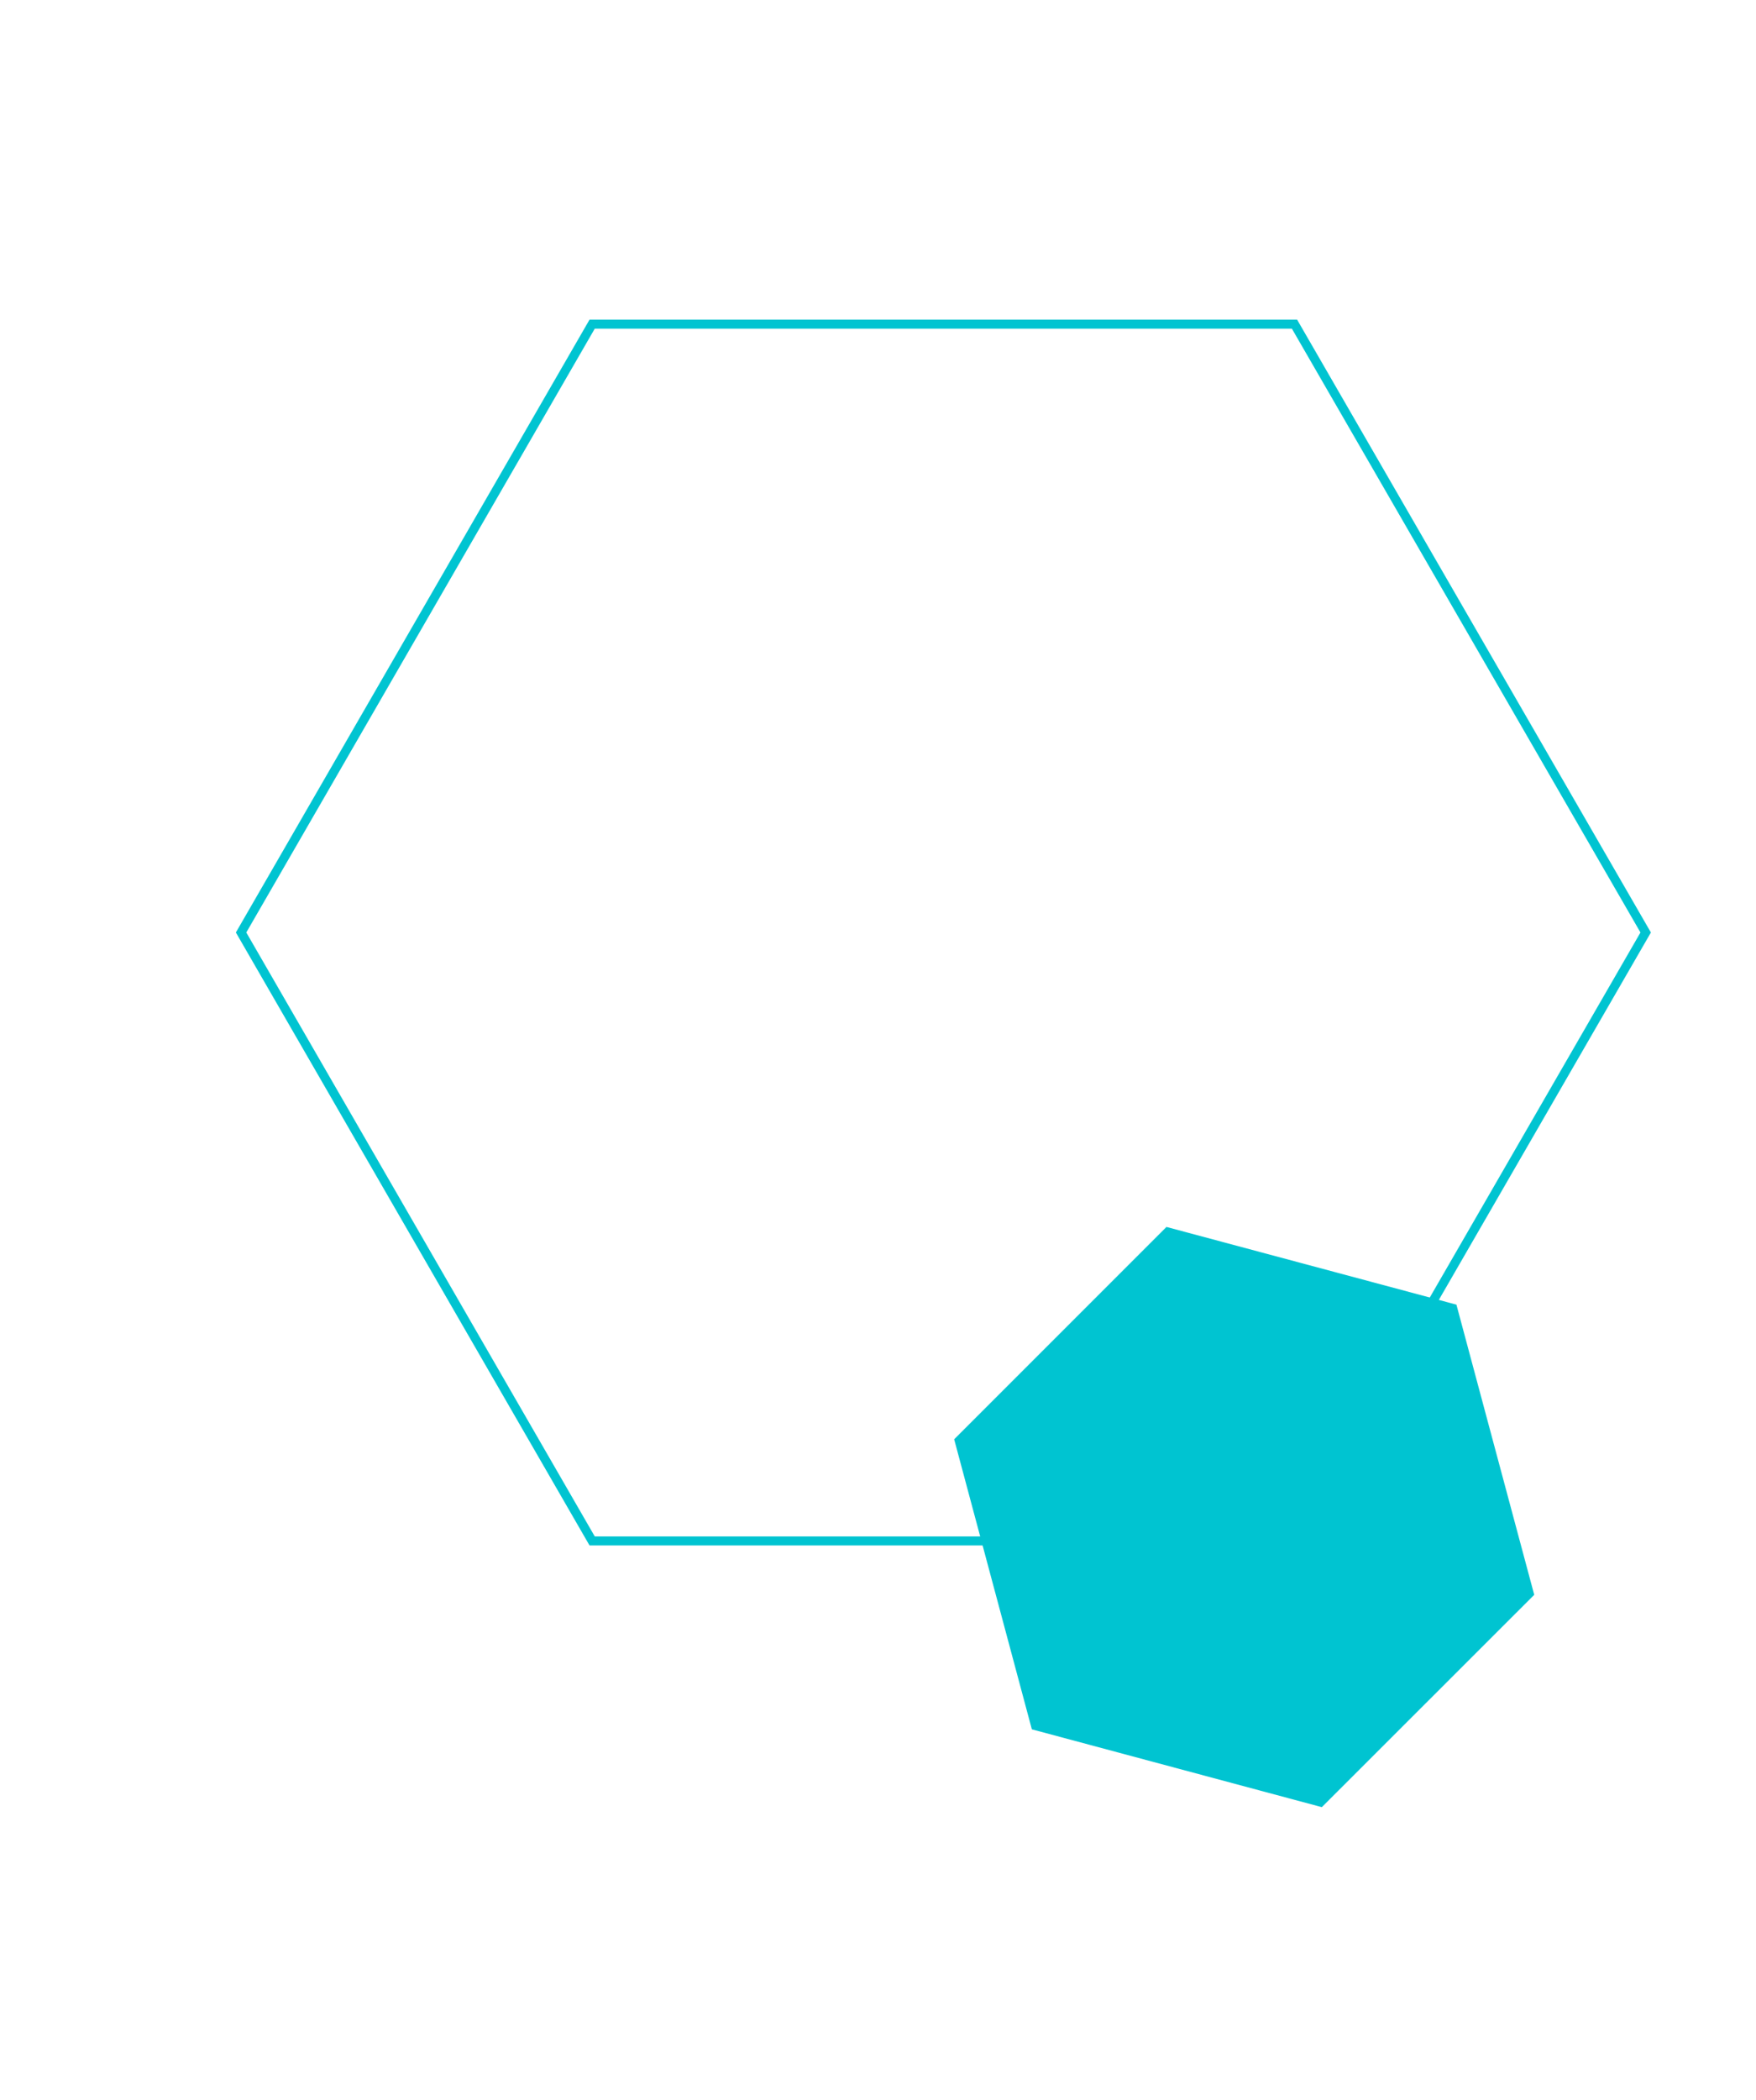 <svg data-name="Layer 2" xmlns="http://www.w3.org/2000/svg" viewBox="0 0 155.51 185.9"><defs><clipPath id="a"><path fill="none" d="M0 0h155.51v185.9H0z"/></clipPath></defs><g clip-path="url(#a)"><path stroke="#00c4d1" stroke-linecap="round" stroke-miterlimit="10" stroke-width=".8" fill="none" d="M114.64 28.7h-62.2L21.35 82.56l31.09 53.87h62.2l31.1-53.87-31.1-53.86z"/><path fill="#00c4d1" d="M135.87 141.2l-6.89-25.69-25.68-6.88-18.8 18.8 6.88 25.68 25.68 6.89 18.81-18.8z"/></g></svg>